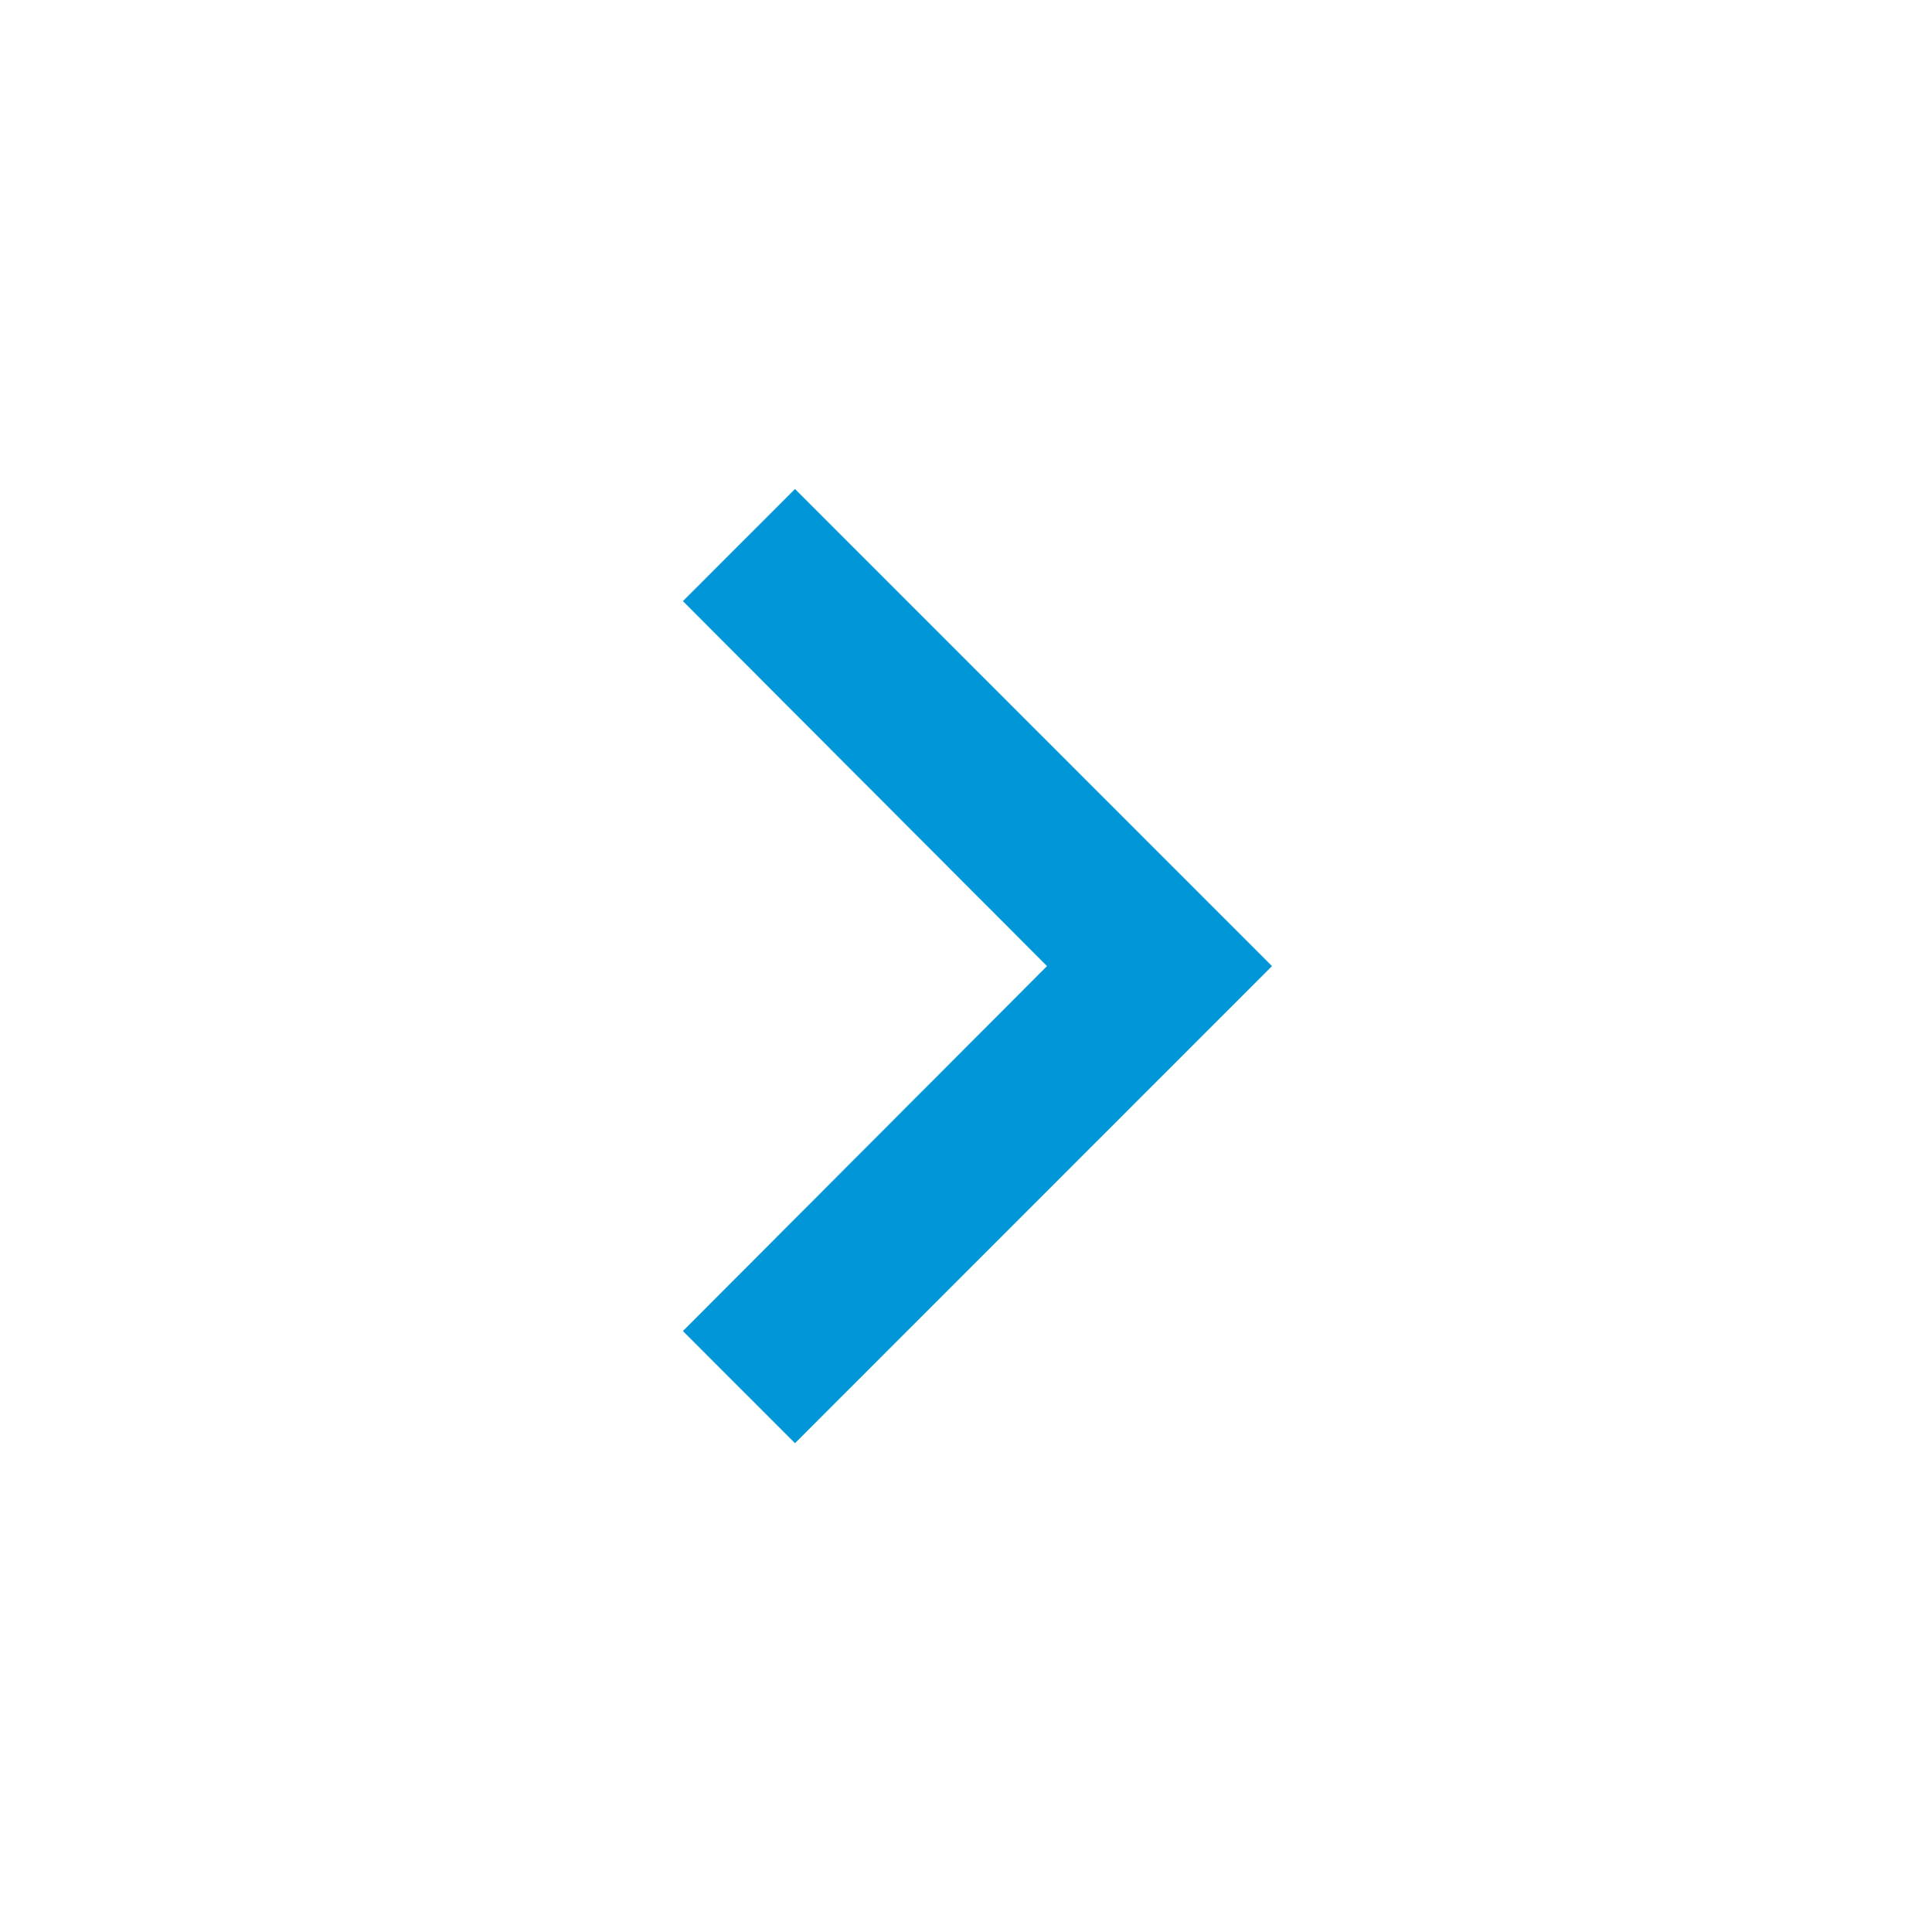 <?xml version="1.0" encoding="UTF-8"?>
<svg width="80px" height="81px" viewBox="0 0 80 81" version="1.1" xmlns="http://www.w3.org/2000/svg" xmlns:xlink="http://www.w3.org/1999/xlink">
    <title>3C1B37B4-D698-42CC-B7CF-39106CF0B3F4</title>
    <defs>
        <rect id="path-1" x="0" y="0" width="80" height="80"></rect>
        <polygon id="path-3" points="33.333 20 28.633 24.7 43.9 40 28.633 55.3 33.333 60 53.333 40"></polygon>
    </defs>
    <g id="public-pages" stroke="none" stroke-width="1" fill="none" fill-rule="evenodd">
        <g id="Course-Information-Page" transform="translate(-1280, -5107)">
            <g id="Testimonials" transform="translate(224, 4952)">
                <g id="icon/navigation/chevron_right_24px" transform="translate(1056, 155.5)">
                    <mask id="mask-2" fill="white">
                        <use xlink:href="#path-1"></use>
                    </mask>
                    <g id="Background/Mask"></g>
                    <mask id="mask-4" fill="white">
                        <use xlink:href="#path-3"></use>
                    </mask>
                    <use id="-↳Color" fill="#0096D7" xlink:href="#path-3"></use>
                </g>
            </g>
        </g>
    </g>
</svg>